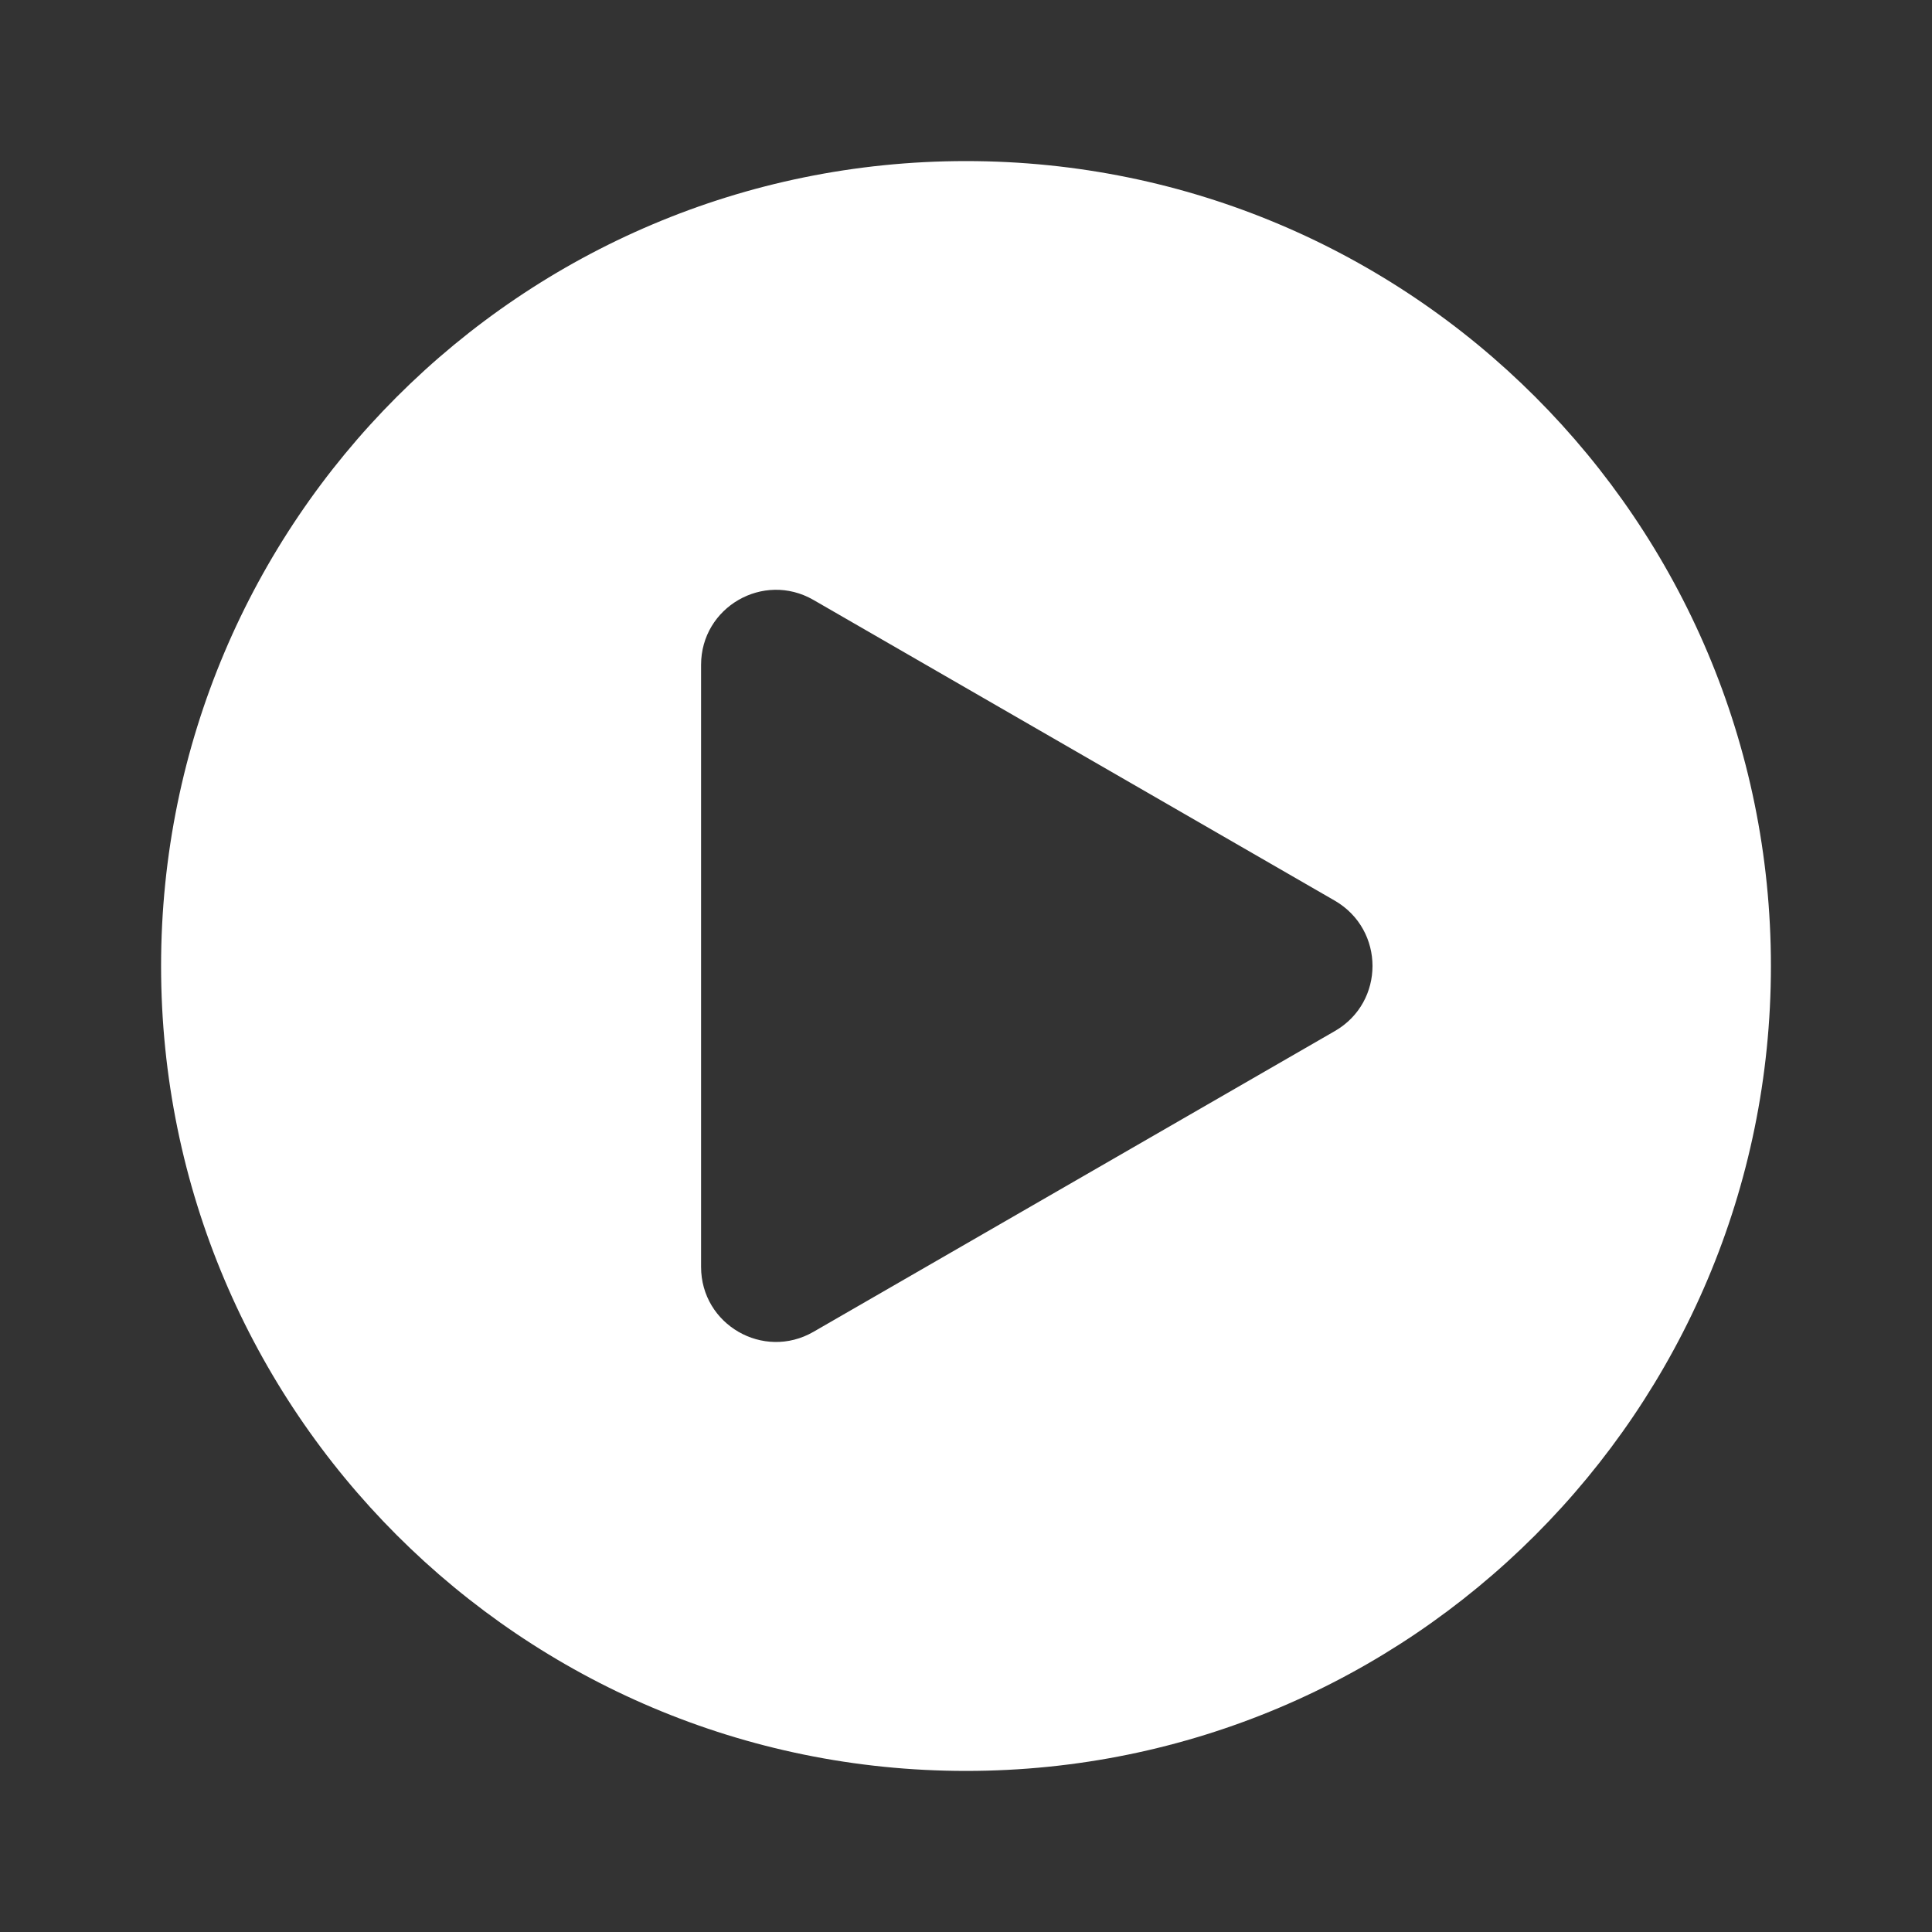 <?xml version="1.0" encoding="utf-8"?>
<!-- Generator: Adobe Illustrator 27.3.1, SVG Export Plug-In . SVG Version: 6.00 Build 0)  -->
<svg version="1.1" id="Layer_1" xmlns="http://www.w3.org/2000/svg" xmlns:xlink="http://www.w3.org/1999/xlink" x="0px" y="0px"
	 viewBox="0 0 800 800" style="enable-background:new 0 0 800 800;" xml:space="preserve">
<rect x="0" y="0" width="800" height="800" fill="#333333" stroke="none"/>
<style type="text/css">
	.st0{fill-rule:evenodd;clip-rule:evenodd;fill:#FFFFFF;}
</style>
<path class="st0" d="M400,66.7C215.9,66.7,66.7,215.9,66.7,400c0,184.1,149.2,333.3,333.3,333.3c184.1,0,333.3-149.2,333.3-333.3
	C733.3,215.9,584.1,66.7,400,66.7z M552.8,426.9l-108,62.3l-108,62.3c-20.7,11.9-46.5-3-46.5-26.9V400V275.3
	c0-23.9,25.8-38.8,46.5-26.9l108,62.3l108,62.3C573.5,385.1,573.5,414.9,552.8,426.9z"/>
</svg>
